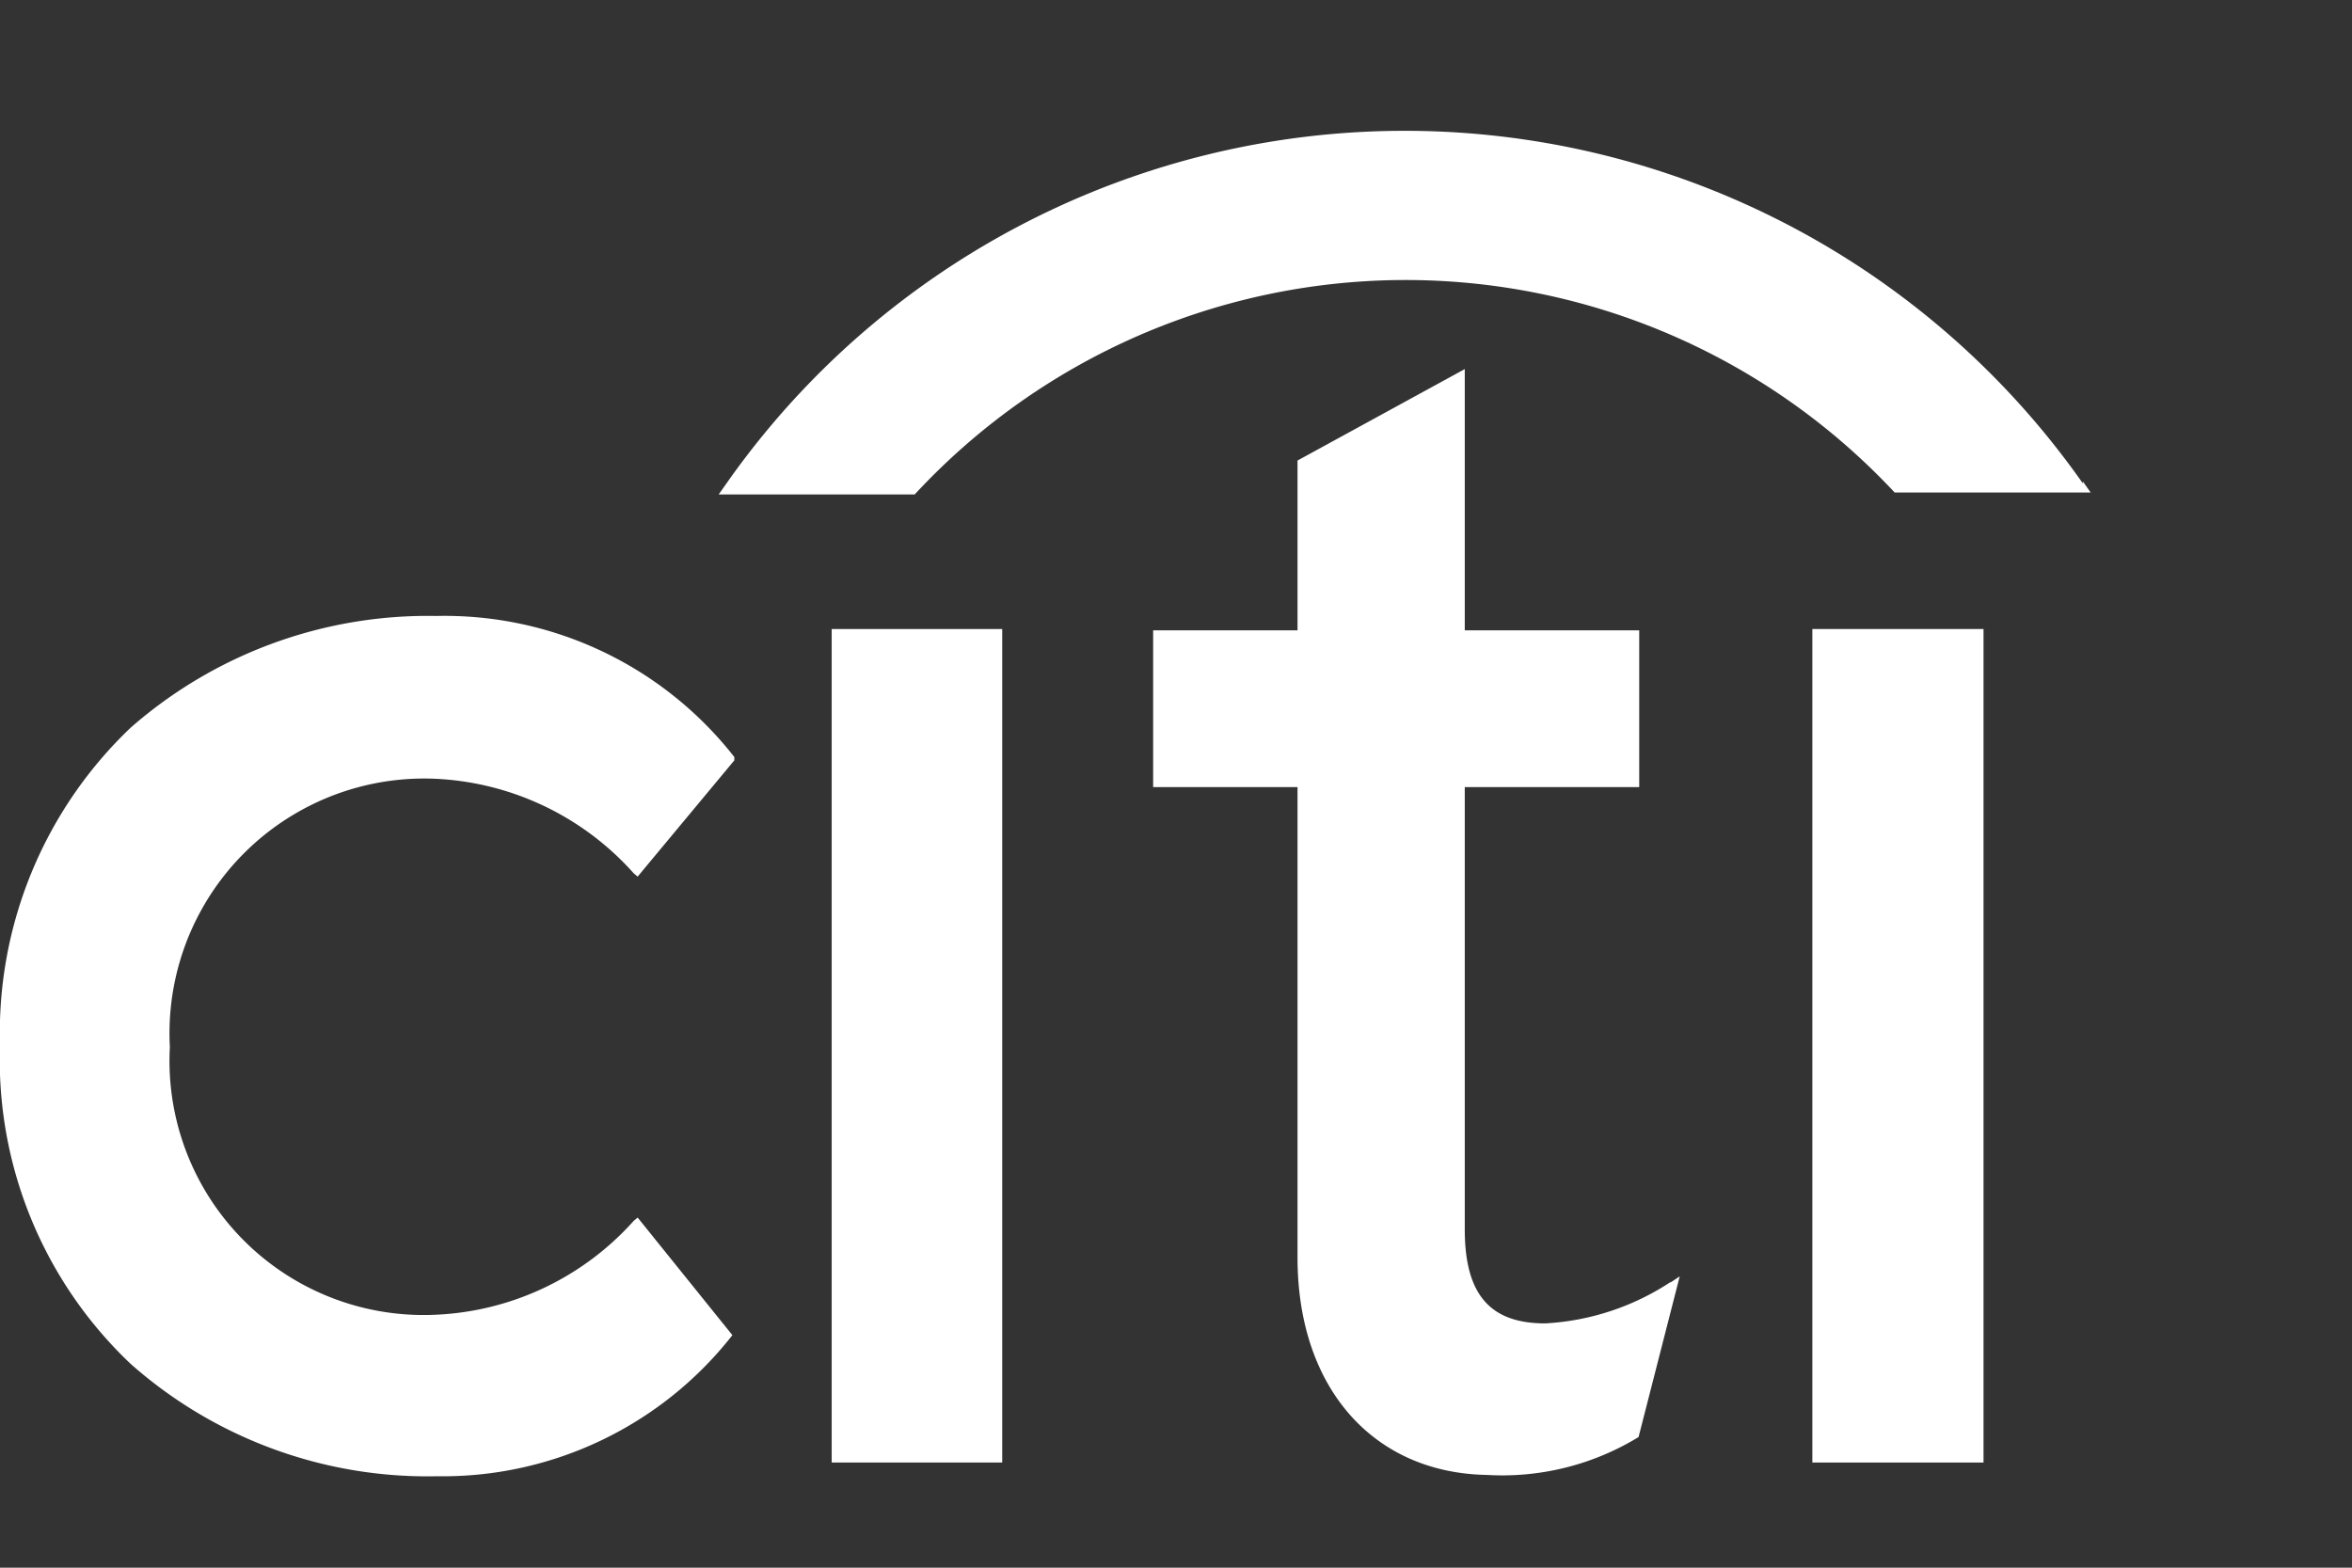<svg id="Ebene_1" data-name="Ebene 1" xmlns="http://www.w3.org/2000/svg" viewBox="0 0 36 24"><rect x="0" y="0" width="36" height="24" fill="#333333" stroke="none"/><defs><style>.cls-1{fill:#fff;}</style></defs><path class="cls-1" d="M9.76,18.64l-.06.05a4.32,4.32,0,0,1-3.1,1.44,3.89,3.89,0,0,1-4-4.1,3.9,3.9,0,0,1,4-4.11,4.33,4.33,0,0,1,3.1,1.45l.06.05,1.48-1.78,0-.05A5.63,5.63,0,0,0,6.68,9.43,6.9,6.9,0,0,0,2,11.14,6.45,6.45,0,0,0,0,16a6.41,6.41,0,0,0,2,4.88,6.85,6.85,0,0,0,4.69,1.72,5.63,5.63,0,0,0,4.52-2.16l0,0L9.76,18.64"/><path class="cls-1" d="M12.73,22.39h2.61V9.63H12.73V22.39"/><path class="cls-1" d="M25.58,19.62a3.86,3.86,0,0,1-1.93.64c-.85,0-1.23-.45-1.23-1.44V12.05h2.67V9.65H22.42v-4L19.86,7.05v2.6H17.65v2.4h2.21v7.2c0,2,1.16,3.3,2.9,3.33A4,4,0,0,0,25.08,22l0,0,.63-2.46-.15.1"/><path class="cls-1" d="M27.74,22.39h2.62V9.63H27.74V22.39"/><path class="cls-1" d="M31.88,7.4a12.68,12.68,0,0,0-20.76,0L11,7.57h3l0,0A10.24,10.24,0,0,1,29,7.54l0,0h3l-.12-.17"/></svg>